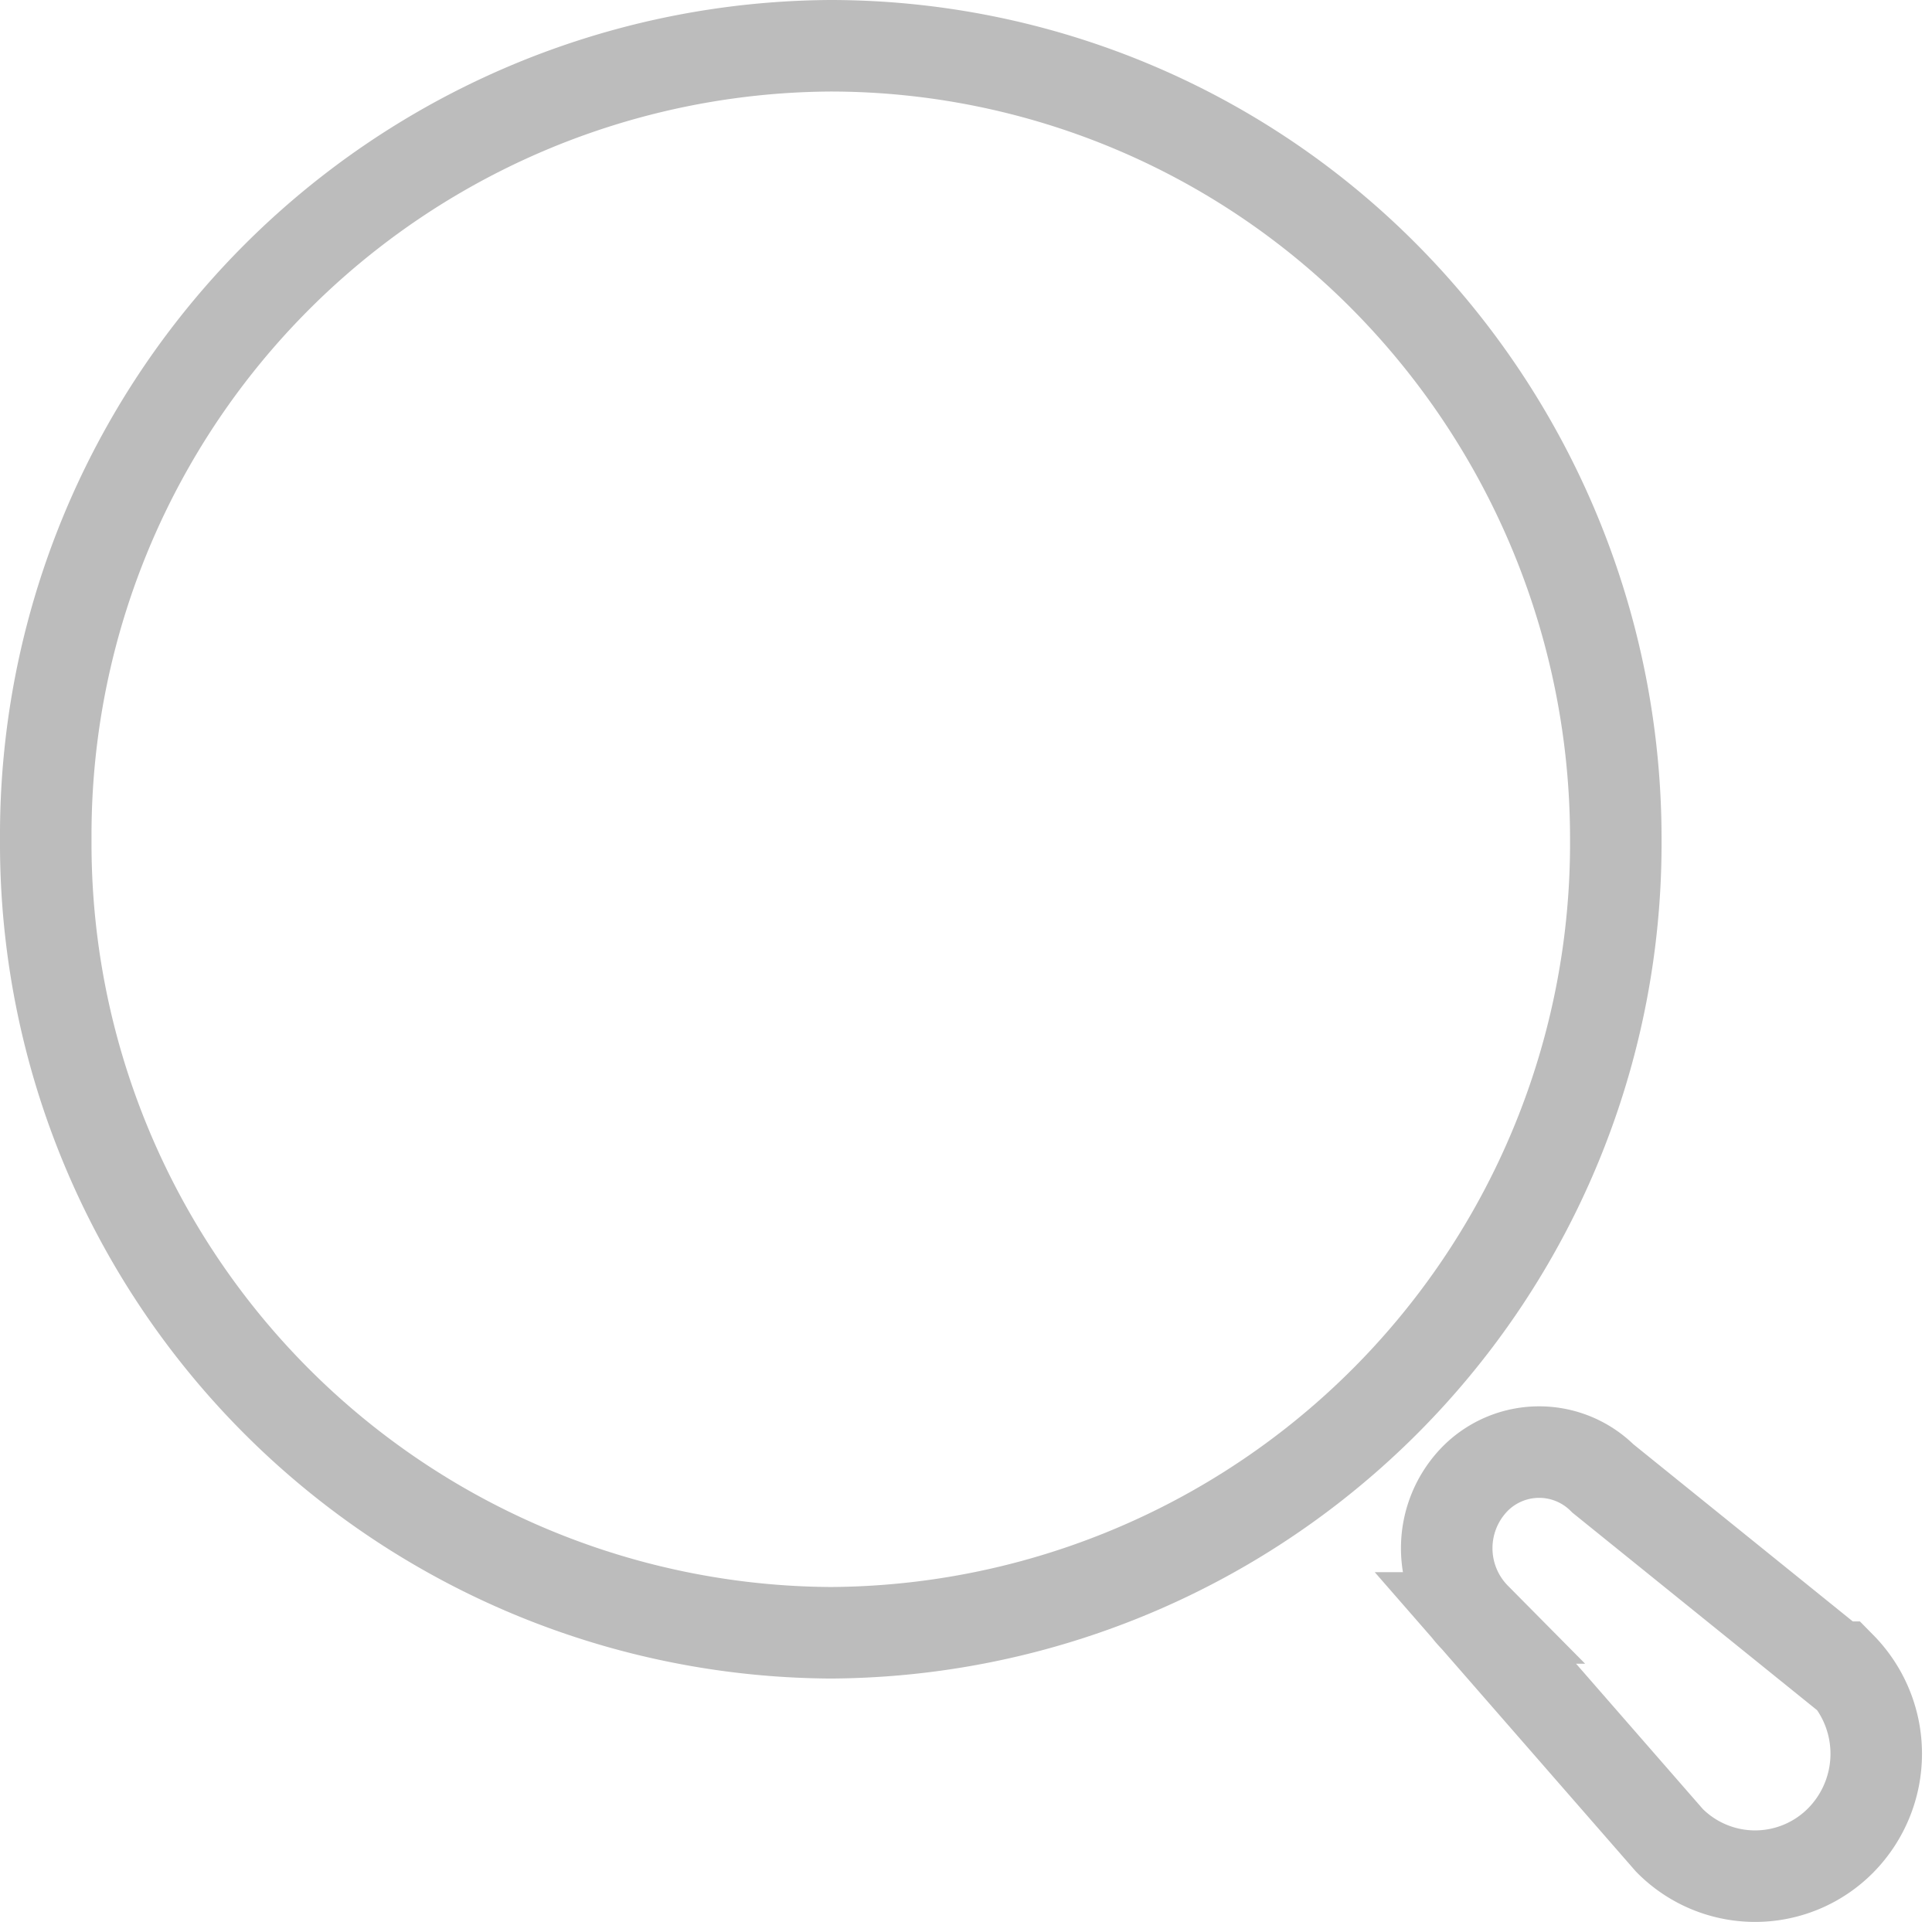 <svg xmlns="http://www.w3.org/2000/svg" width="21.11" height="21" viewBox="0 0 21.11 21">
  <path id="Search" d="M17.741,19.608l-2.12-2.43a1.083,1.083,0,0,1,0-1.524.986.986,0,0,1,1.393,0l2.554,2.062h.045a1.348,1.348,0,0,1,0,1.892,1.315,1.315,0,0,1-1.872,0ZM0,8.67A8.624,8.624,0,0,1,8.578,0a8.531,8.531,0,0,1,6.065,2.54,8.716,8.716,0,0,1,2.512,6.13A8.624,8.624,0,0,1,8.578,17.34,8.624,8.624,0,0,1,0,8.67Z" transform="translate(0.5 0.5)" fill="none" stroke="#bcbcbc" stroke-width="1"/>
</svg>
